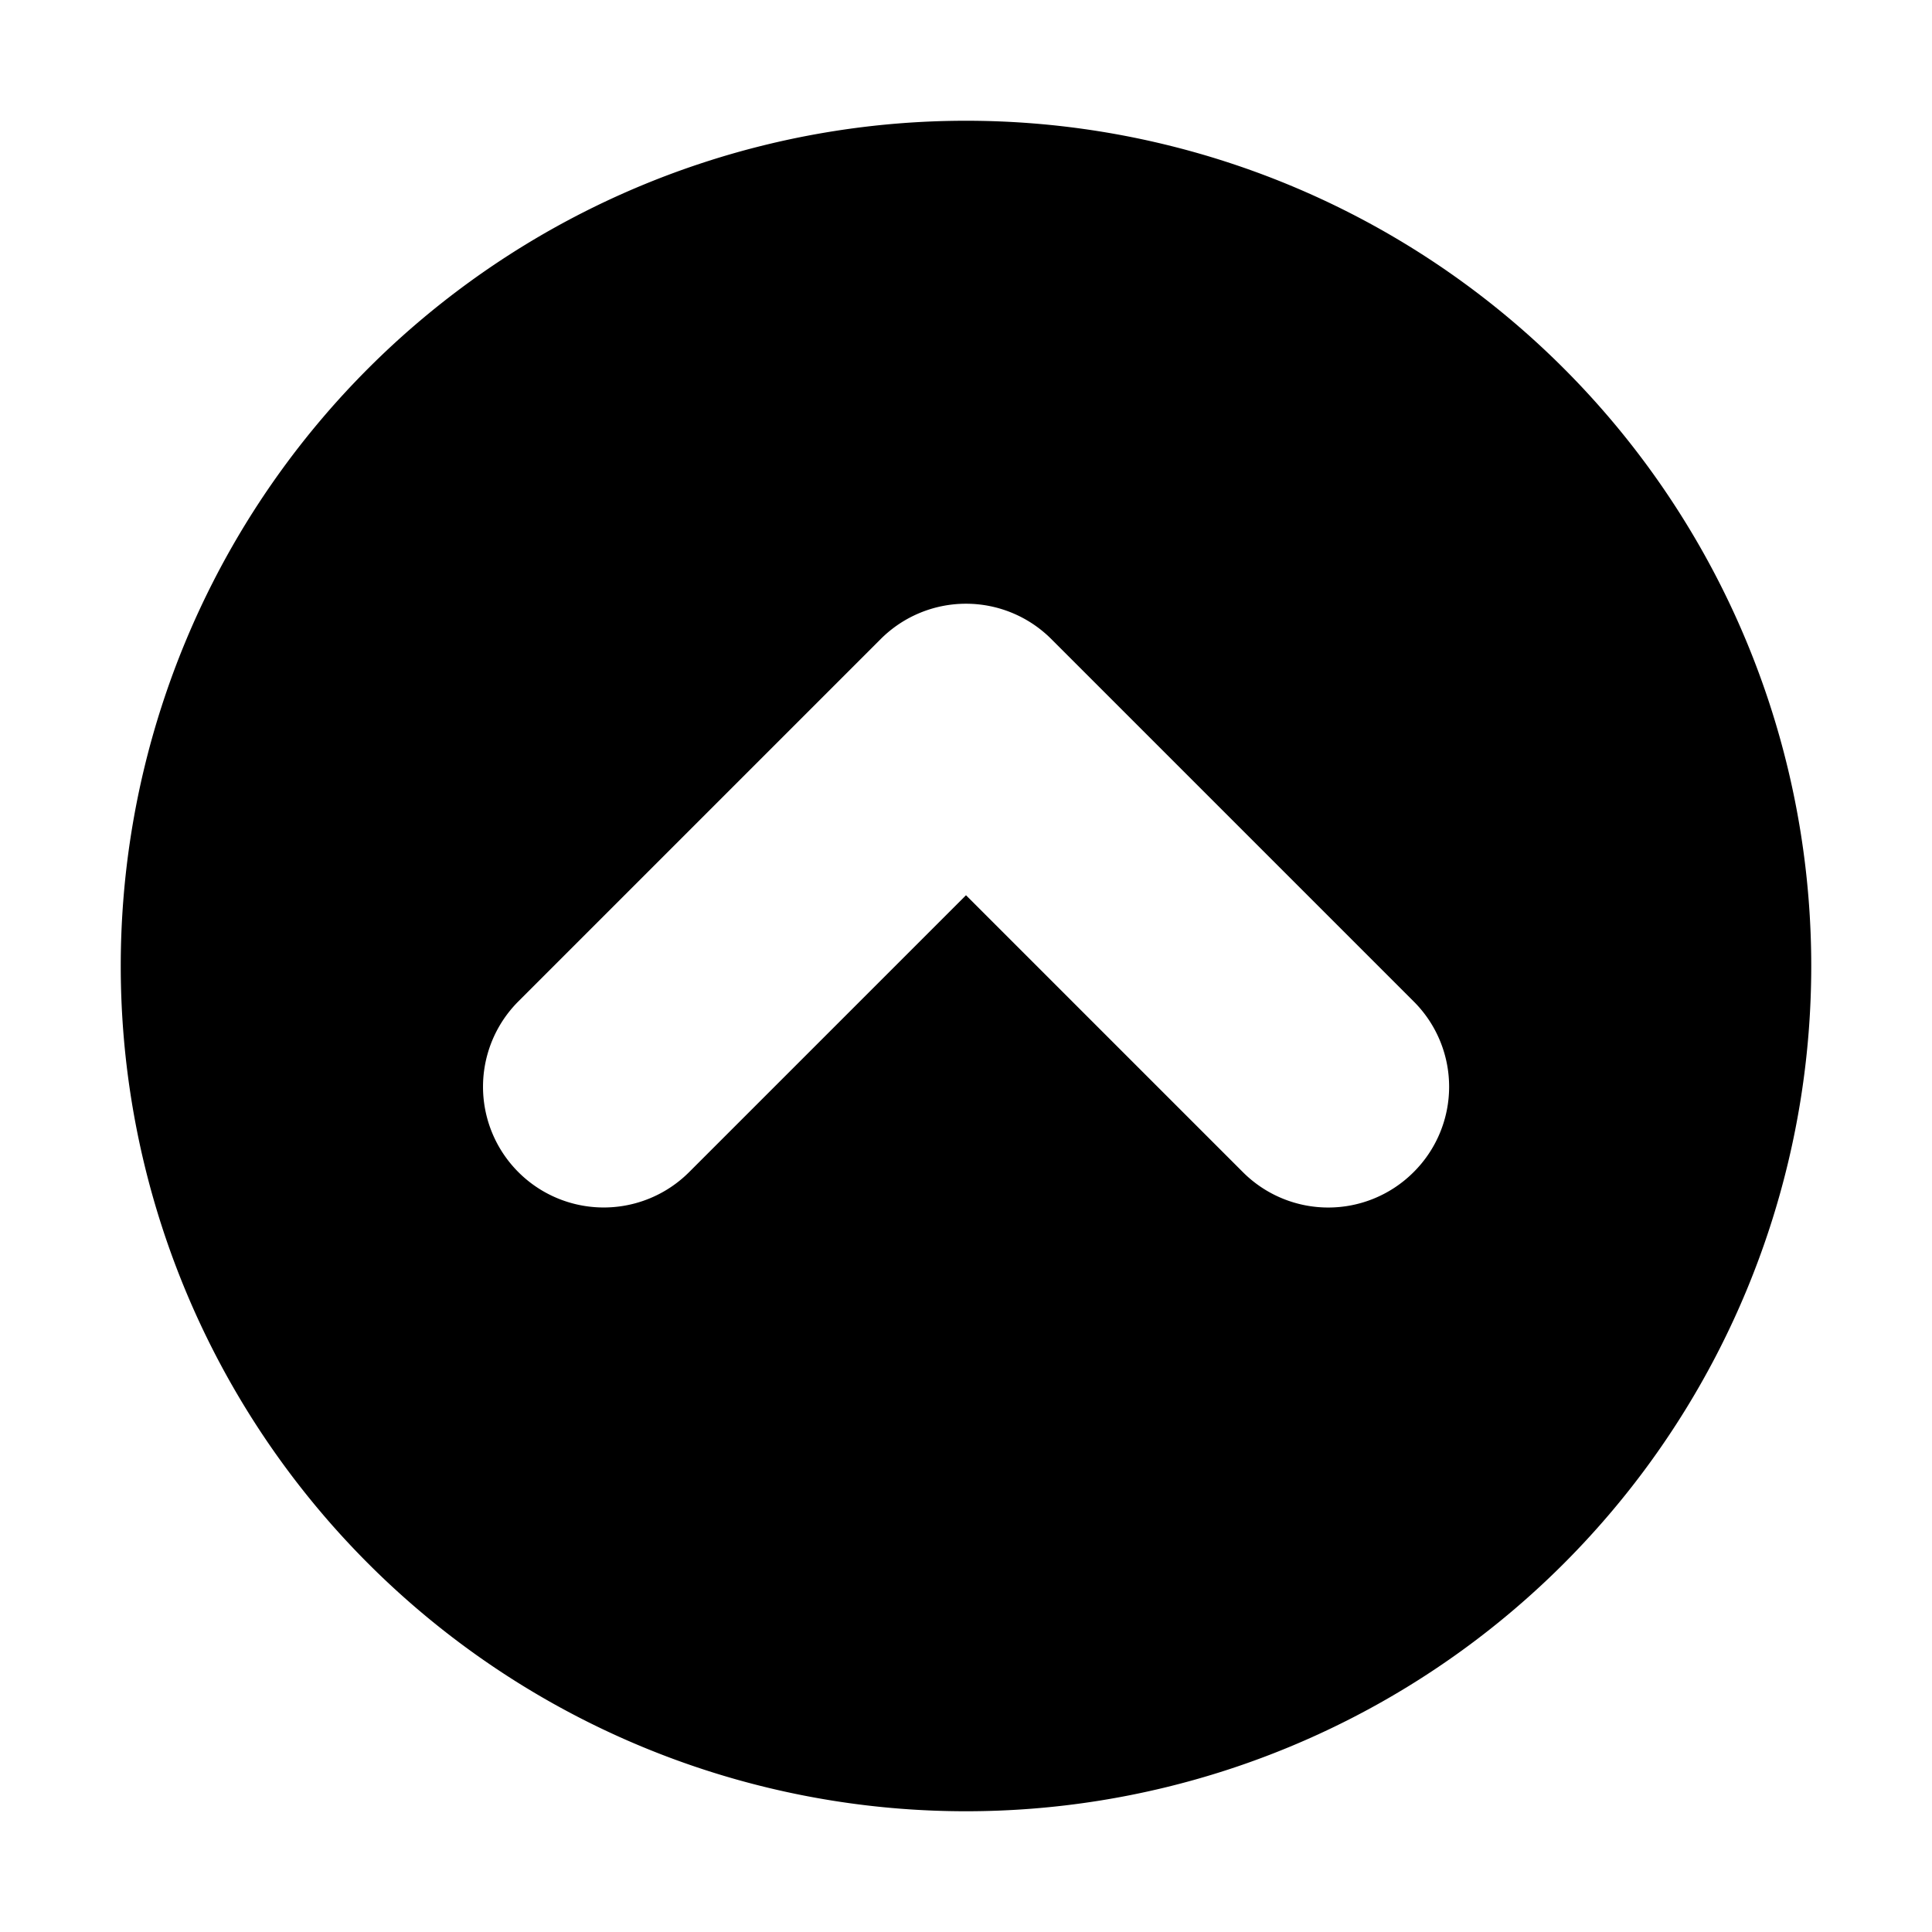 <svg xmlns="http://www.w3.org/2000/svg" viewBox="0 0 16 16"><path d="M8 15A7 7 0 1 0 8 1a7 7 0 0 0 0 14zm0-7.586L5.707 9.707a.999.999 0 1 1-1.414-1.414l3-3a.999.999 0 0 1 1.414 0l3 3a.997.997 0 0 1 0 1.414.999.999 0 0 1-1.414 0L8 7.414z"/></svg>